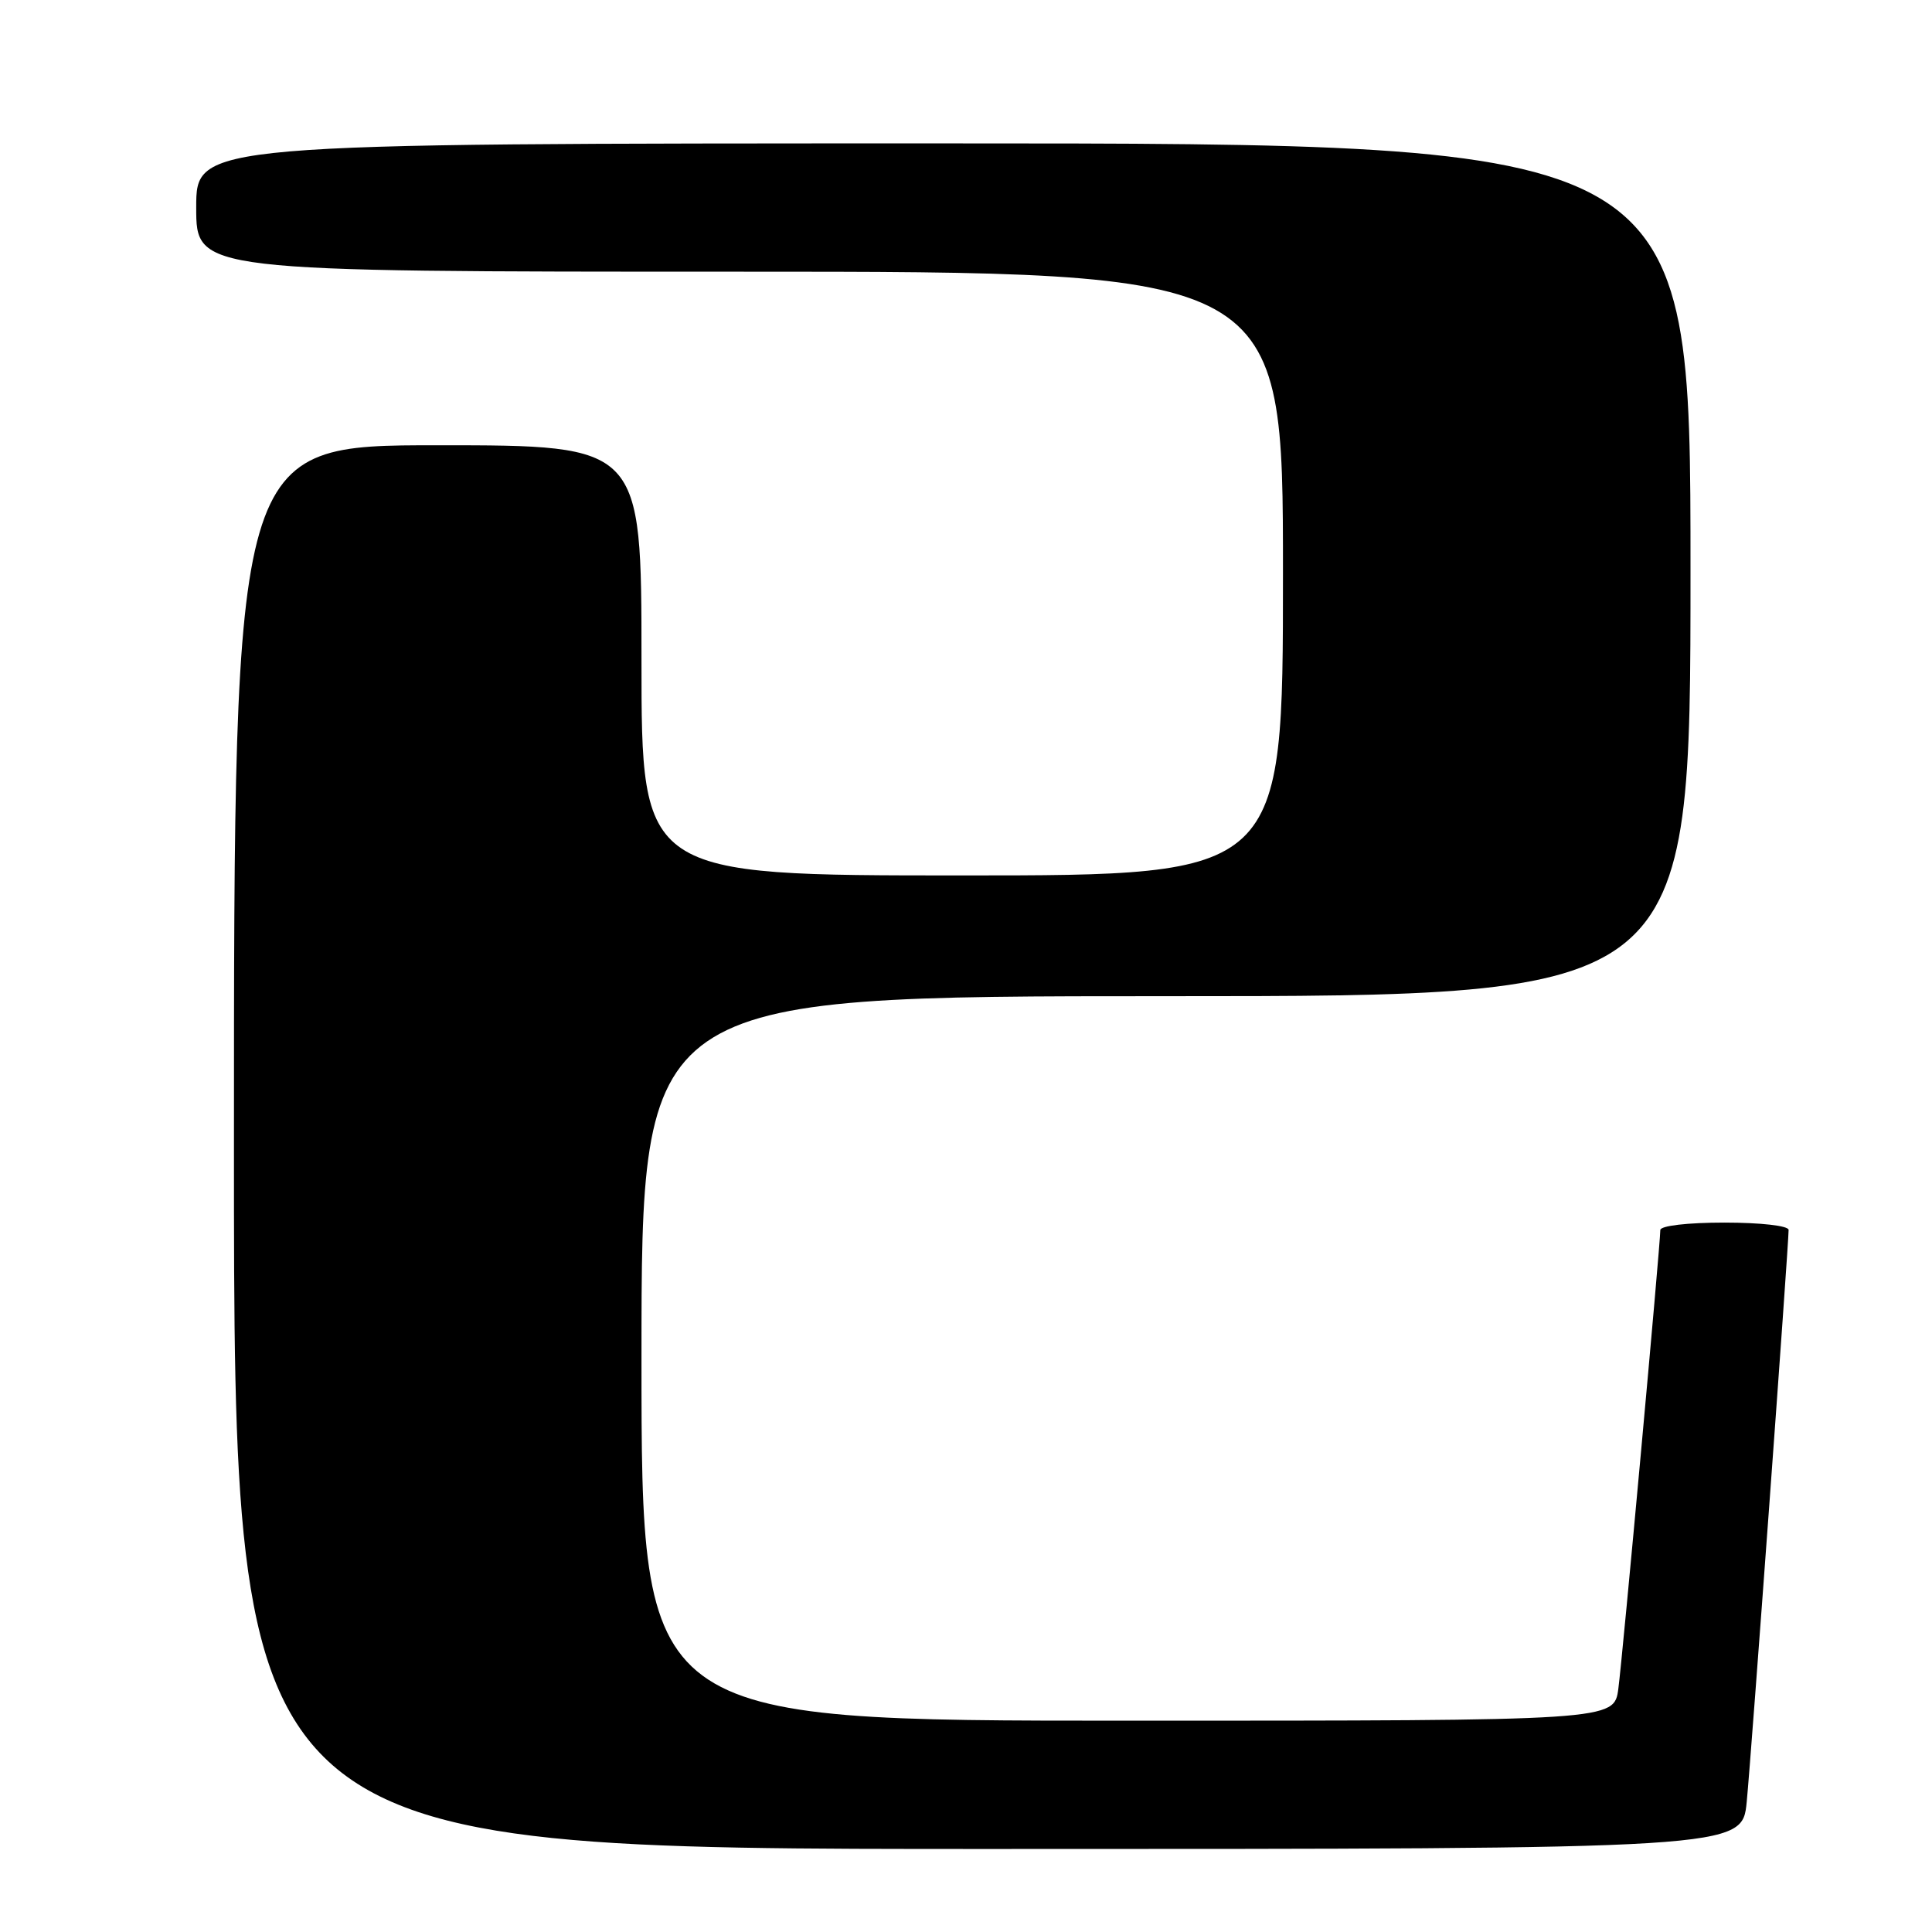 <?xml version="1.0" encoding="UTF-8" standalone="no"?>
<!DOCTYPE svg PUBLIC "-//W3C//DTD SVG 1.1//EN" "http://www.w3.org/Graphics/SVG/1.1/DTD/svg11.dtd" >
<svg xmlns="http://www.w3.org/2000/svg" xmlns:xlink="http://www.w3.org/1999/xlink" version="1.1" viewBox="0 0 256 256">
 <g >
 <path fill="currentColor"
d=" M 231.45 238.75 C 232.04 232.74 237.00 164.95 237.00 162.97 C 237.00 162.42 233.31 162.00 228.50 162.00 C 223.58 162.00 220.00 162.42 220.00 162.99 C 220.00 164.90 215.00 219.55 214.44 223.75 C 213.88 228.00 213.88 228.00 149.44 228.00 C 85.00 228.00 85.00 228.00 85.00 180.00 C 85.00 132.00 85.00 132.00 154.50 132.00 C 224.00 132.00 224.00 132.00 224.00 75.50 C 224.00 19.00 224.00 19.00 125.00 19.00 C 26.00 19.00 26.00 19.00 26.00 27.50 C 26.00 36.00 26.00 36.00 98.00 36.00 C 170.00 36.00 170.00 36.00 170.00 76.00 C 170.00 116.00 170.00 116.00 127.50 116.00 C 85.00 116.00 85.00 116.00 85.00 87.50 C 85.00 59.00 85.00 59.00 58.00 59.00 C 31.00 59.00 31.00 59.00 31.00 152.00 C 31.00 245.00 31.00 245.00 130.92 245.00 C 230.84 245.00 230.84 245.00 231.45 238.75 Z "/>
</g>
</svg>